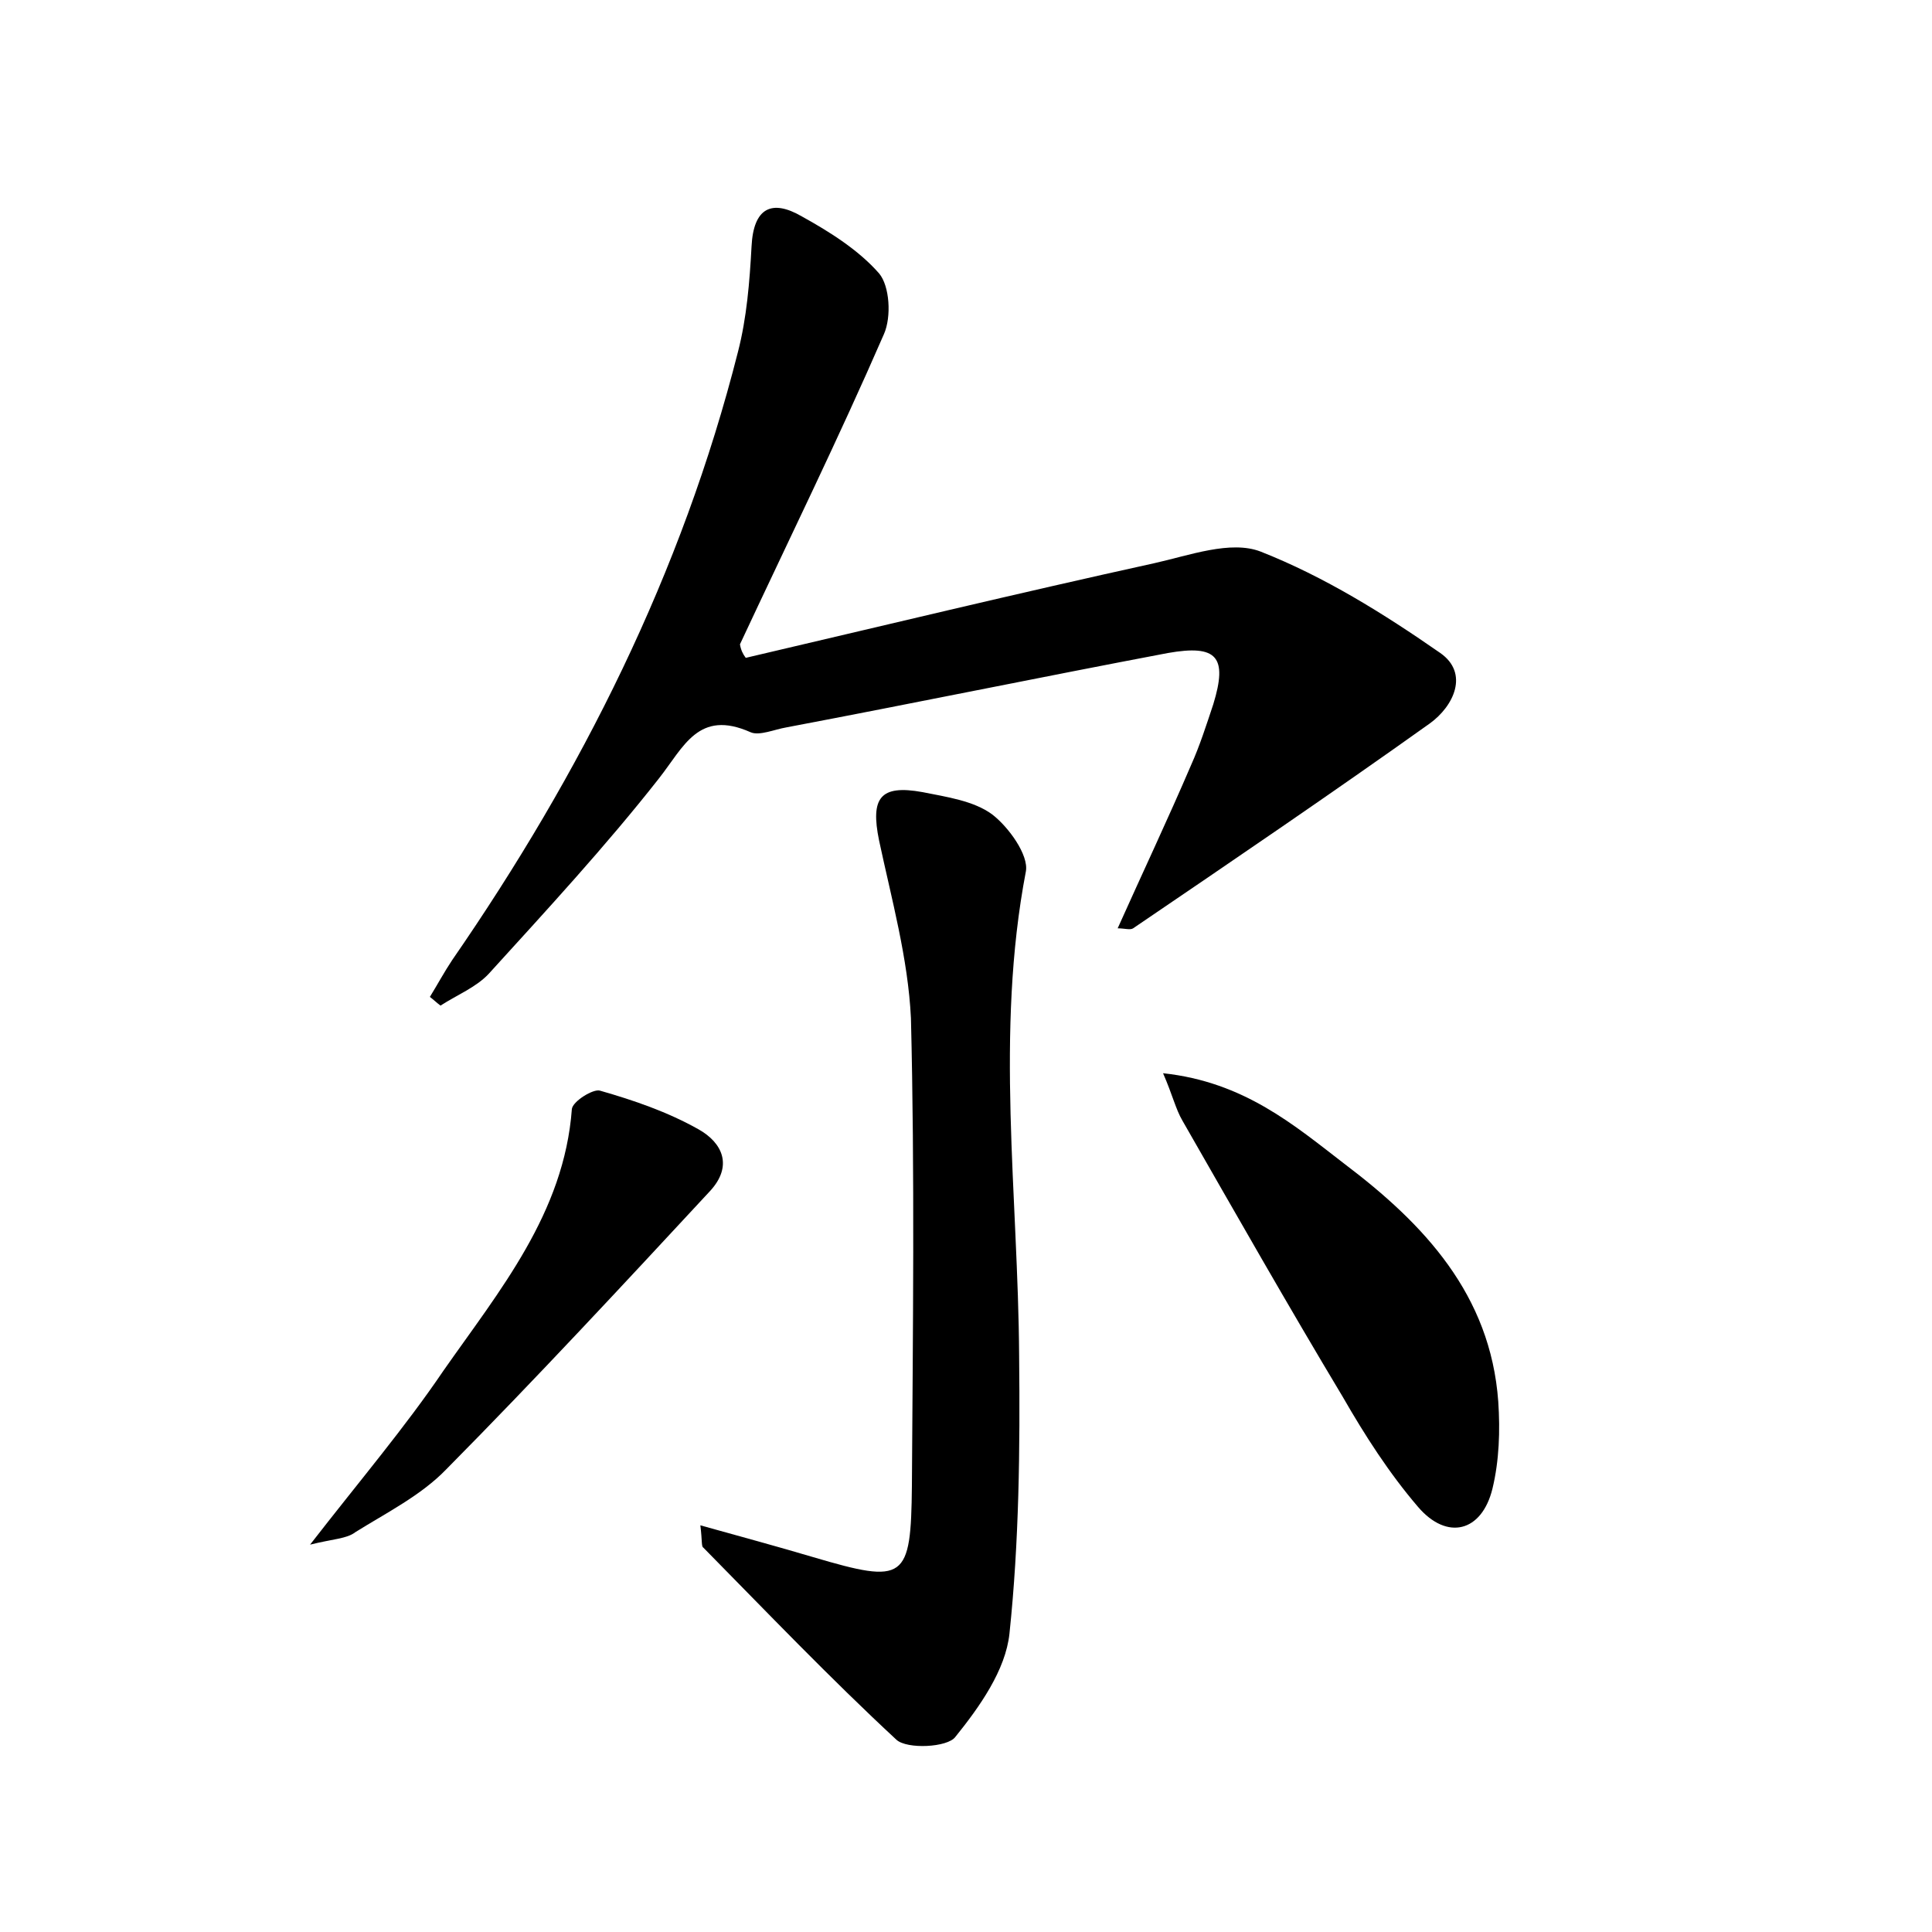 <?xml version="1.0" encoding="utf-8"?>
<!-- Generator: Adobe Illustrator 22.0.0, SVG Export Plug-In . SVG Version: 6.00 Build 0)  -->
<svg version="1.1" id="图层_1" xmlns="http://www.w3.org/2000/svg" xmlns:xlink="http://www.w3.org/1999/xlink" x="0px" y="0px"
	 viewBox="0 0 200 200" style="enable-background:new 0 0 200 200;" xml:space="preserve">
<style type="text/css">
	.st0{fill:#FFFFFF;}
</style>
<g>
	
	<path d="M77.2,68.1c14.1-3.3,28.2-6.7,42.3-9.8c3.6-0.8,7.9-2.4,11-1.2c6.6,2.6,12.7,6.4,18.6,10.5c3,2.1,1.4,5.5-1.1,7.3
		c-10.1,7.2-20.4,14.2-30.7,21.2c-0.3,0.2-0.9,0-1.6,0c2.6-5.8,5.2-11.3,7.6-16.9c0.9-2,1.6-4.2,2.3-6.3c1.5-4.9,0.4-6.2-4.7-5.3
		c-13.2,2.5-26.3,5.2-39.5,7.7c-1.2,0.2-2.8,0.9-3.7,0.5c-5.4-2.4-6.9,1.5-9.5,4.8c-5.5,7-11.6,13.6-17.6,20.2
		c-1.3,1.4-3.3,2.2-5,3.3c-0.4-0.3-0.7-0.6-1.1-0.9c0.8-1.3,1.5-2.6,2.3-3.8c13.4-19.4,23.8-40.1,29.6-63c0.9-3.5,1.2-7.2,1.4-10.9
		c0.2-4,2.1-4.9,5.2-3.1c2.9,1.6,5.9,3.5,8,5.9c1.1,1.3,1.3,4.5,0.5,6.3c-4.7,10.8-9.9,21.4-14.9,32.1
		C76.7,67.3,76.9,67.7,77.2,68.1z"/>
	<path d="M72.5,157.9c4.3,1.2,8,2.2,11.7,3.3c9.5,2.8,10.1,2.4,10.2-7.4c0.1-16.1,0.3-32.3-0.1-48.4C94,99.2,92.3,93.1,91,87
		c-0.9-4.4,0.1-5.8,4.5-5c2.5,0.5,5.3,0.9,7.2,2.3c1.7,1.3,3.8,4.2,3.5,5.9c-3.2,16.7-0.8,33.5-0.7,50.2c0.1,9.6,0,19.2-1,28.7
		c-0.4,3.8-3.1,7.6-5.6,10.7c-0.8,1.1-5,1.3-6.1,0.3c-6.9-6.4-13.4-13.2-20-19.9C72.6,160.1,72.7,159.5,72.5,157.9z"/>
	<path d="M120.4,111.1c8.4,0.9,13.6,5.4,18.8,9.4c8.2,6.2,15.1,13.5,15.9,24.6c0.2,3,0.1,6.1-0.6,9c-1.1,4.5-4.7,5.4-7.7,1.9
		c-3-3.5-5.5-7.4-7.8-11.4c-5.7-9.5-11.1-19-16.6-28.6C121.7,114.8,121.4,113.4,120.4,111.1z"/>
	<path d="M32.1,159.9c5.2-6.7,9.8-12.1,13.8-18c5.8-8.3,12.5-16.3,13.3-27.1c0.1-0.8,2.2-2.1,2.9-1.9c3.5,1,7,2.2,10.2,4
		c2.5,1.4,3.6,3.8,1.2,6.4c-9,9.7-18,19.4-27.3,28.8c-2.6,2.7-6.2,4.5-9.4,6.5C35.9,159.3,34.5,159.3,32.1,159.9z"/>
</g>
</svg>
